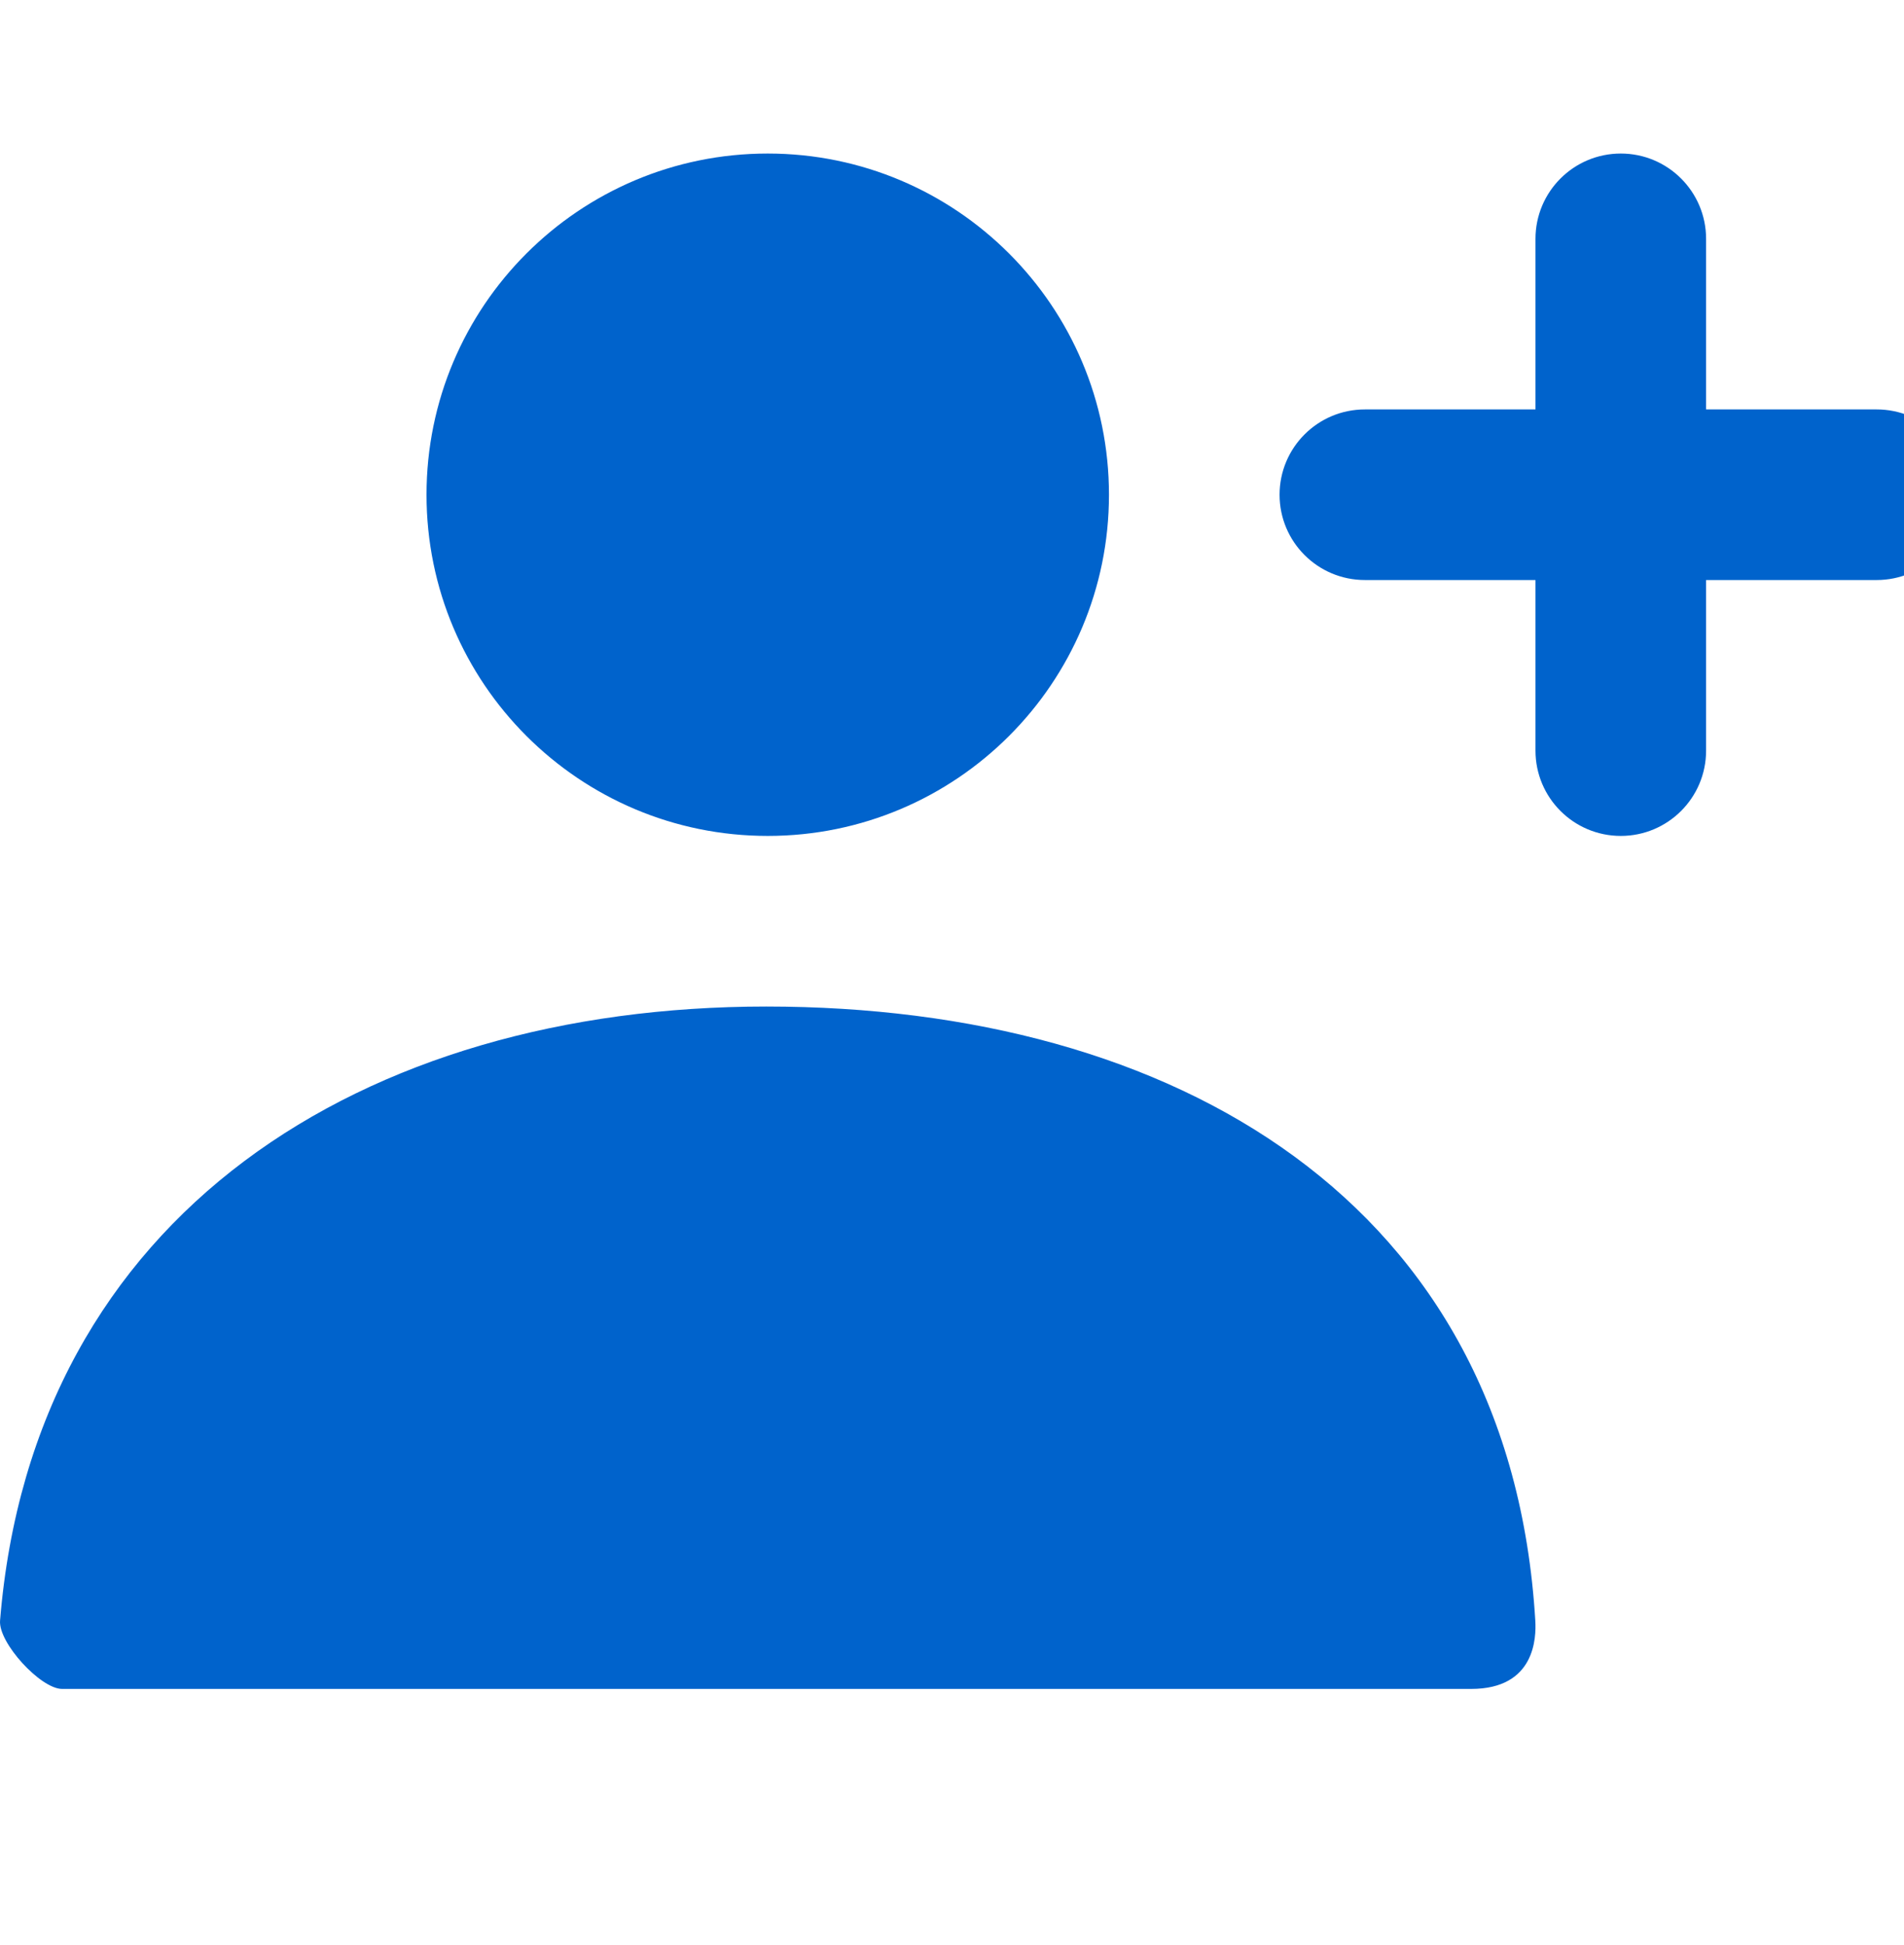 <svg xmlns="http://www.w3.org/2000/svg" width="93" height="95" fill="none" viewBox="0 0 93 95"><path fill="#0063CC" d="M75 28.333H66.667C64.365 28.333 62.5 26.468 62.5 24.167C62.5 21.866 64.365 20 66.667 20H75V11.667C75 9.366 76.865 7.5 79.167 7.5C81.468 7.5 83.333 9.366 83.333 11.667V20H91.667C93.968 20 95.833 21.866 95.833 24.167C95.833 26.468 93.968 28.333 91.667 28.333H83.333V36.667C83.333 38.968 81.468 40.833 79.167 40.833C76.865 40.833 75 38.968 75 36.667V28.333ZM37.5 40.833C28.295 40.833 20.833 33.371 20.833 24.167C20.833 14.962 28.295 7.5 37.5 7.5C46.705 7.5 54.167 14.962 54.167 24.167C54.167 33.371 46.705 40.833 37.5 40.833Z"/><path fill="#0063CC" d="M0.003 79.163C1.618 59.277 17.758 49.167 37.431 49.167C57.38 49.167 73.77 58.722 74.991 79.167C75.04 79.981 74.991 82.5 71.861 82.5C56.421 82.5 33.478 82.5 3.031 82.5C1.986 82.5 -0.085 80.247 0.003 79.163Z"/></svg>
